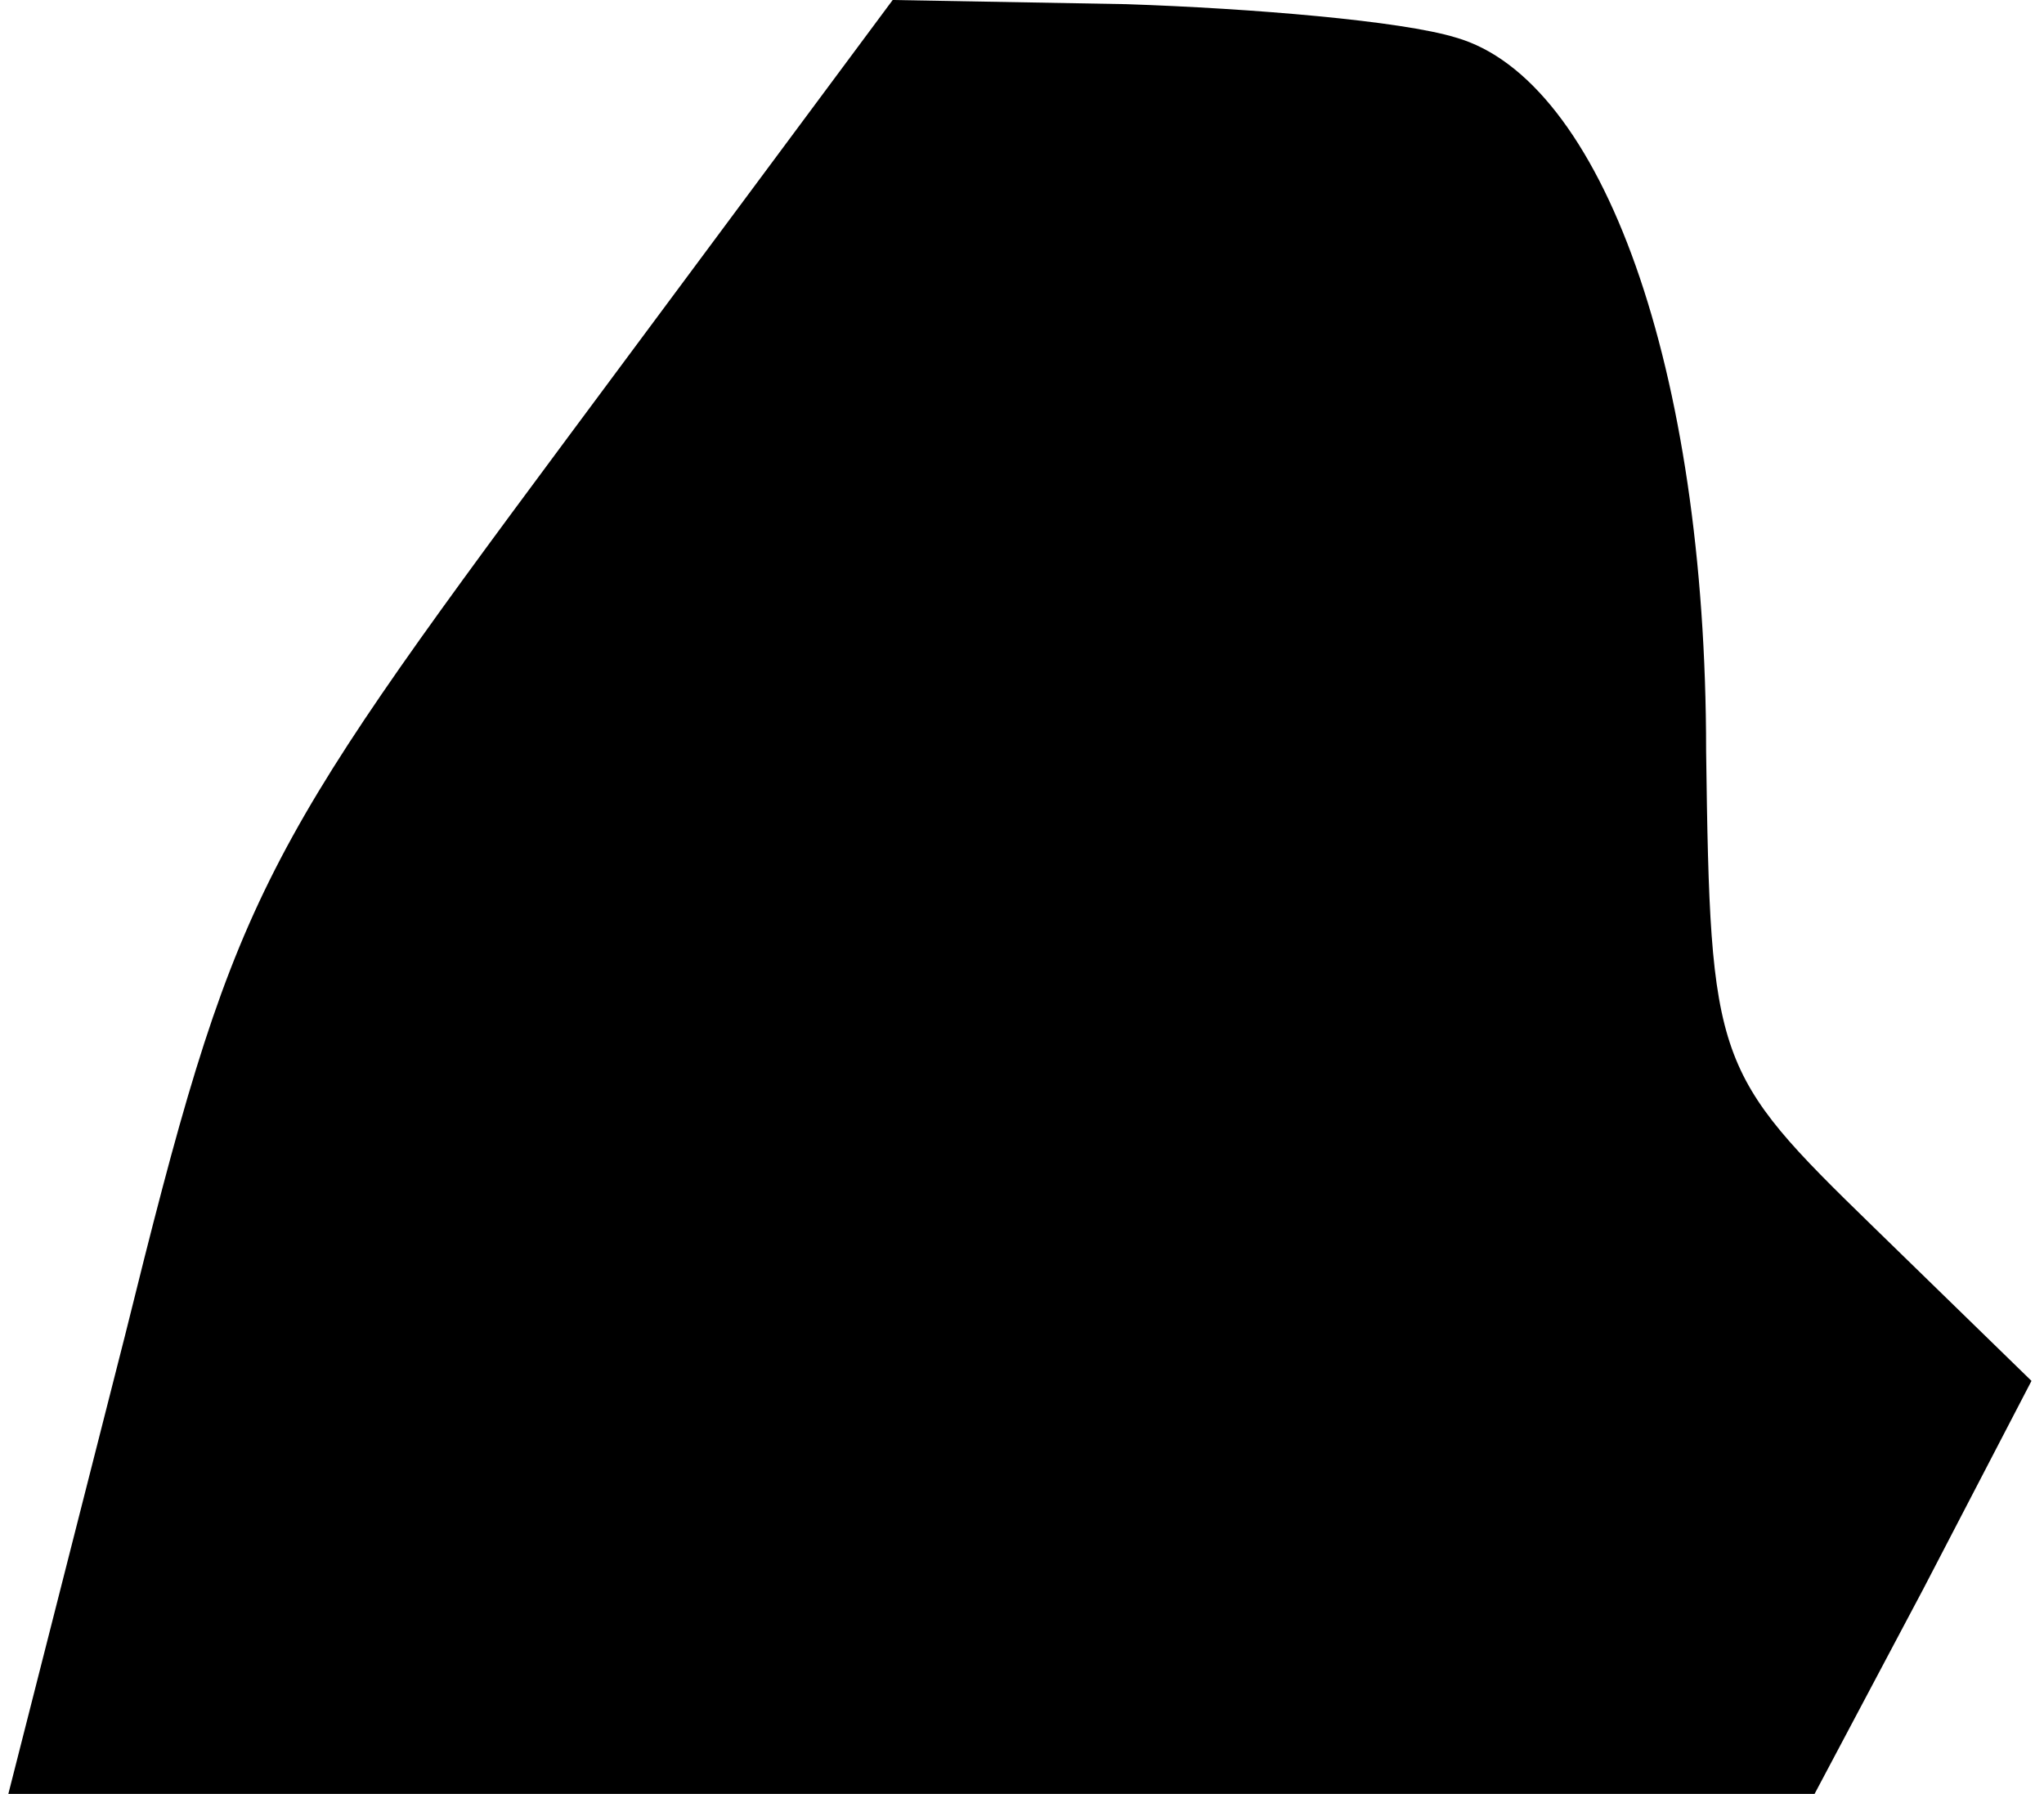 <?xml version="1.0" standalone="no"?>
<!DOCTYPE svg PUBLIC "-//W3C//DTD SVG 20010904//EN"
 "http://www.w3.org/TR/2001/REC-SVG-20010904/DTD/svg10.dtd">
<svg version="1.0" xmlns="http://www.w3.org/2000/svg"
 width="49pt" height="43pt" viewBox="0 0 49 43"
 preserveAspectRatio="xMidYMid meet">
<g transform="translate(0,43) scale(0.1,-0.1)"
fill="#000000" stroke="none">
<path fill="#000000" stroke="none" d="M136 325 c-75 -101 -80 -110 -106 -215
l-28 -110 217 0 216 0 26 49 26 50 -38 37 c-38 37 -39 39 -40 114 0 92 -25
161 -60 171 -13 4 -49 7 -79 8 l-56 1 -78 -105z"/>
</g>
</svg>
